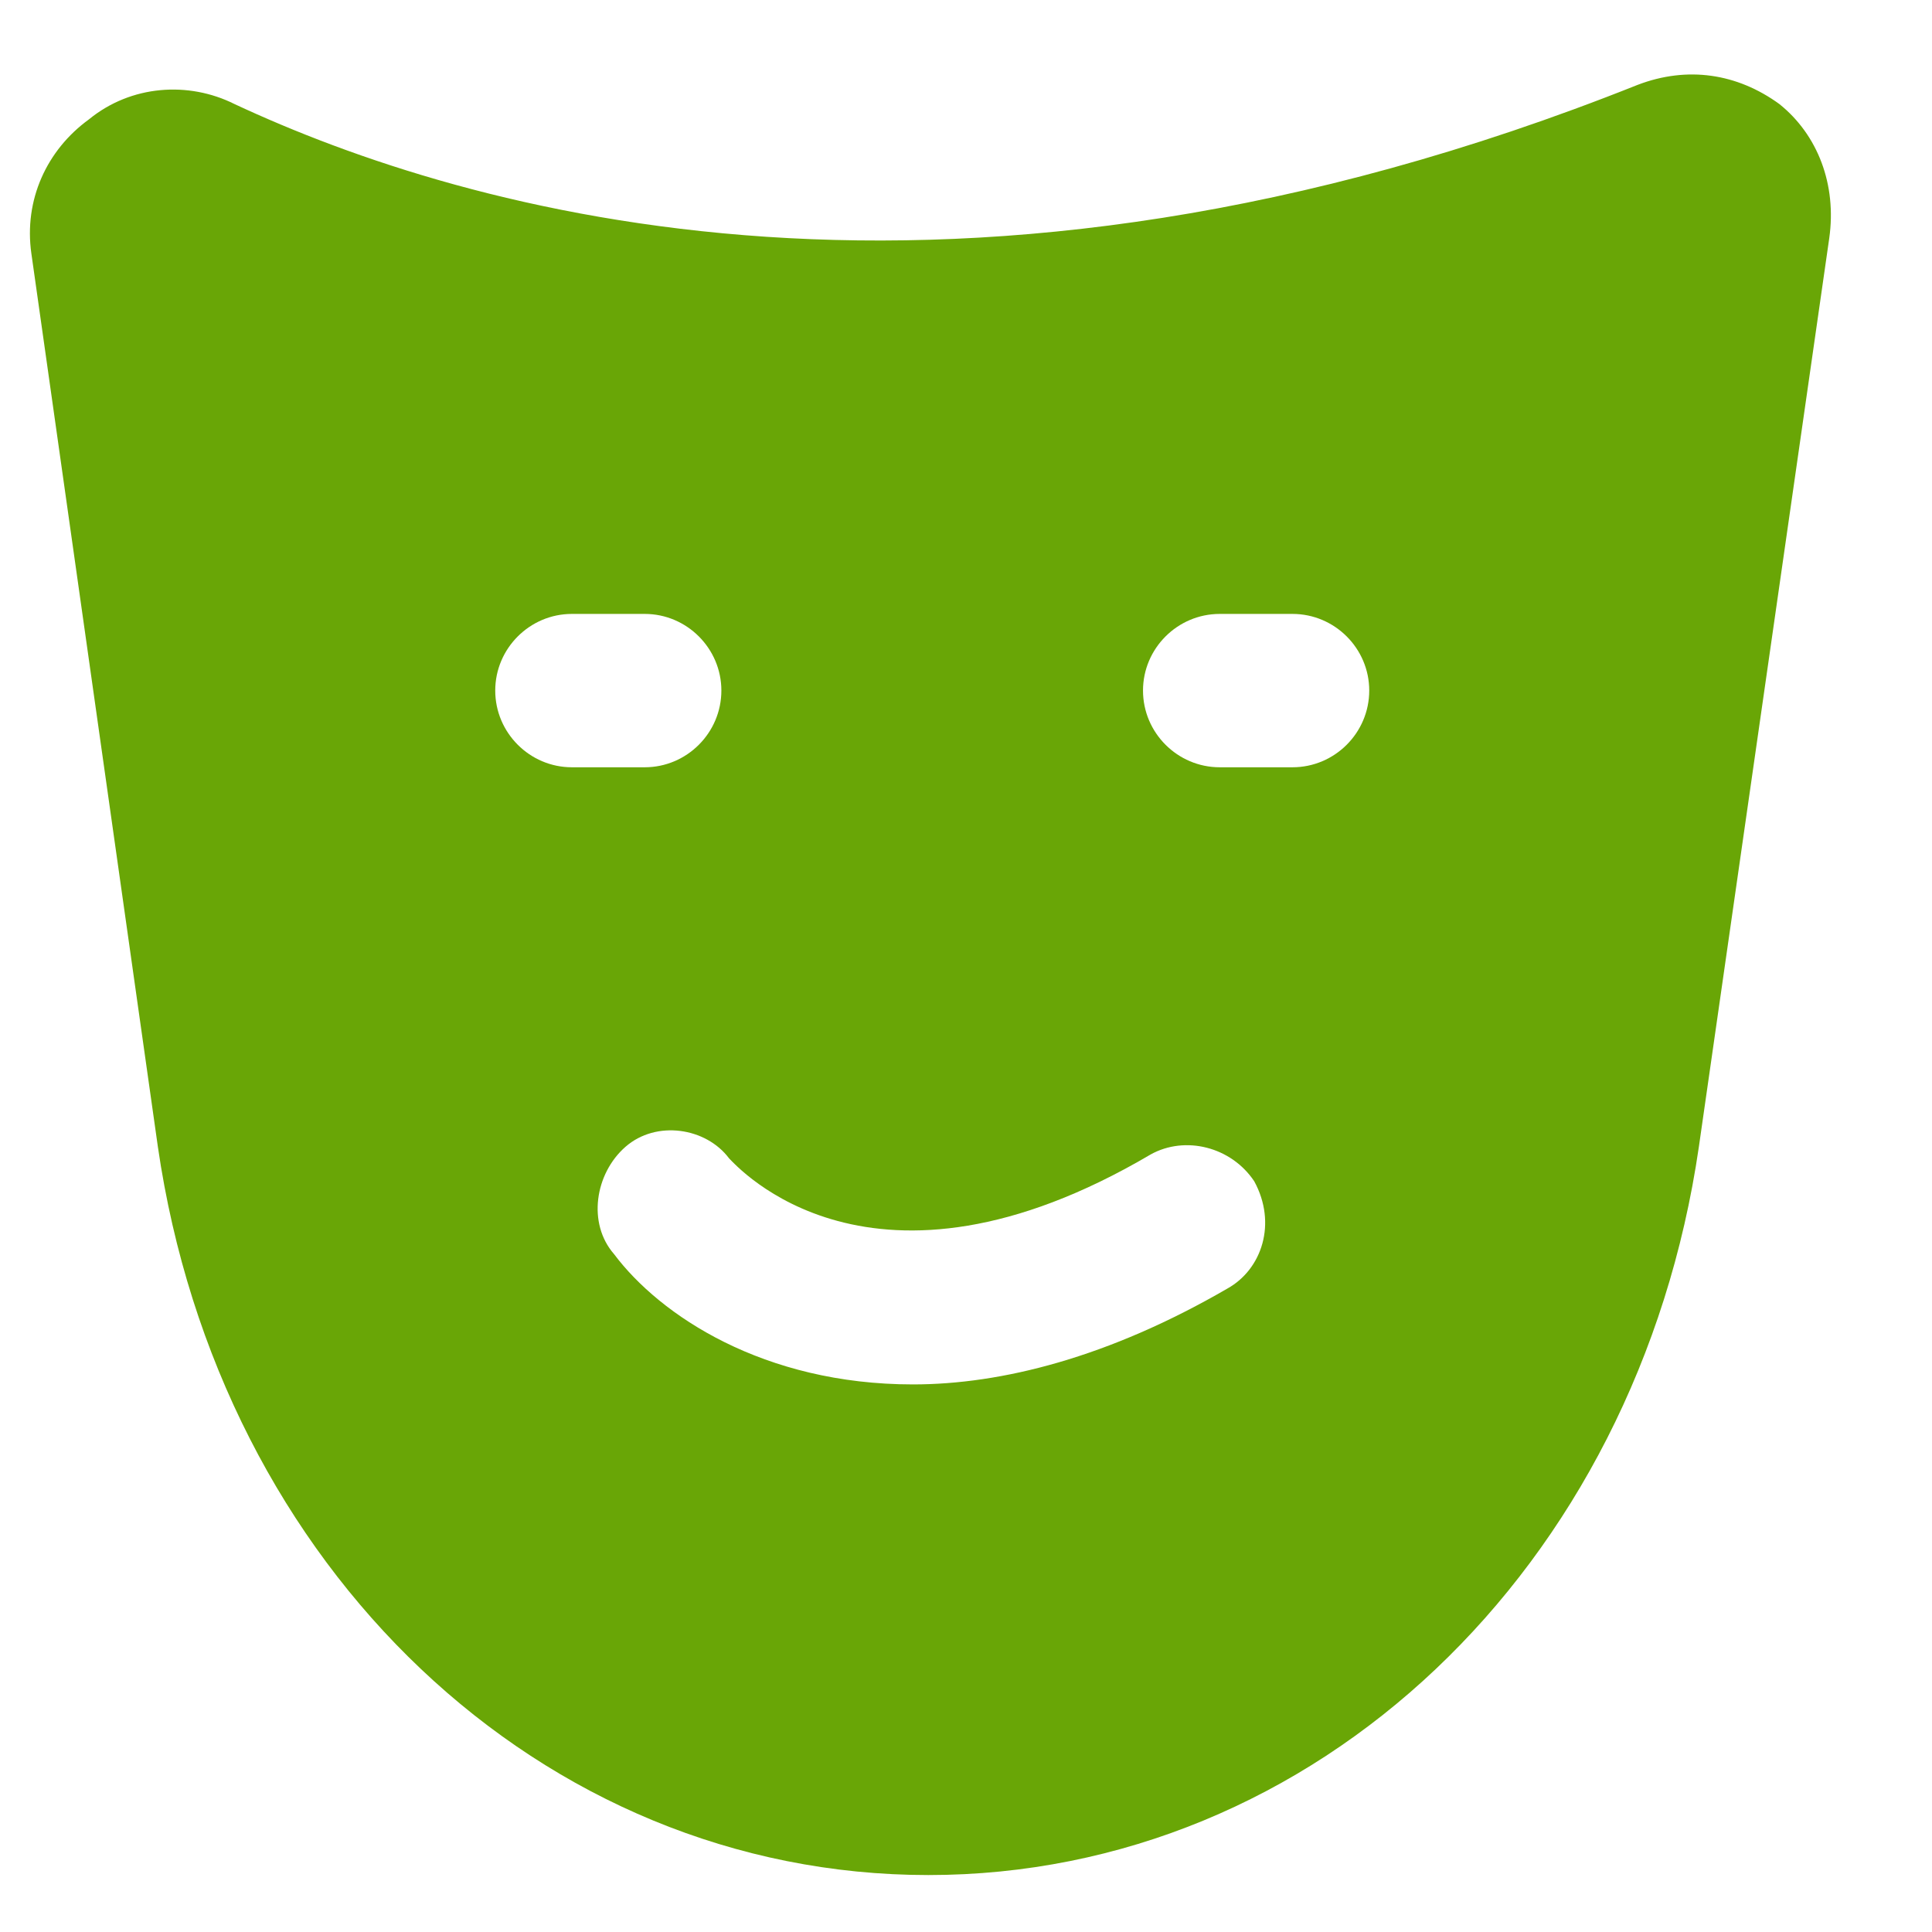 <svg width="21" height="21" viewBox="0 0 21 21" fill="none" xmlns="http://www.w3.org/2000/svg">
<g id="mask 1" clip-path="url(#clip0_25_3758)">
<path id="Vector" d="M19.341 1.131C18.883 0.798 18.341 0.715 17.799 0.923C10.383 3.881 5.049 2.298 2.549 1.131C2.049 0.881 1.424 0.923 0.966 1.298C0.508 1.631 0.258 2.173 0.341 2.756L1.716 12.465C2.383 17.048 5.883 20.381 10.091 20.381C14.299 20.381 17.799 17.048 18.466 12.465L19.883 2.59C19.966 2.006 19.758 1.465 19.341 1.131ZM5.383 7.506C5.383 7.048 5.758 6.673 6.216 6.673H7.008C7.466 6.673 7.841 7.048 7.841 7.506C7.841 7.965 7.466 8.34 7.008 8.34H6.216C5.758 8.34 5.383 7.965 5.383 7.506ZM13.341 14.006C12.049 14.756 10.883 15.048 9.924 15.048C8.299 15.048 7.174 14.298 6.674 13.631C6.383 13.298 6.466 12.756 6.799 12.465C7.133 12.173 7.674 12.256 7.924 12.59C8.008 12.673 9.466 14.34 12.508 12.548C12.883 12.34 13.383 12.465 13.633 12.84C13.883 13.298 13.716 13.798 13.341 14.006ZM14.049 8.34H13.258C12.799 8.34 12.424 7.965 12.424 7.506C12.424 7.048 12.799 6.673 13.258 6.673H14.049C14.508 6.673 14.883 7.048 14.883 7.506C14.883 7.965 14.508 8.34 14.049 8.34Z" fill="#69A606"/>
</g>
<defs>
<clipPath id="clip0_25_3758">
<rect width="20" height="20" fill="white" transform="translate(0.133 0.59)"/>
</clipPath>
</defs>
</svg>

